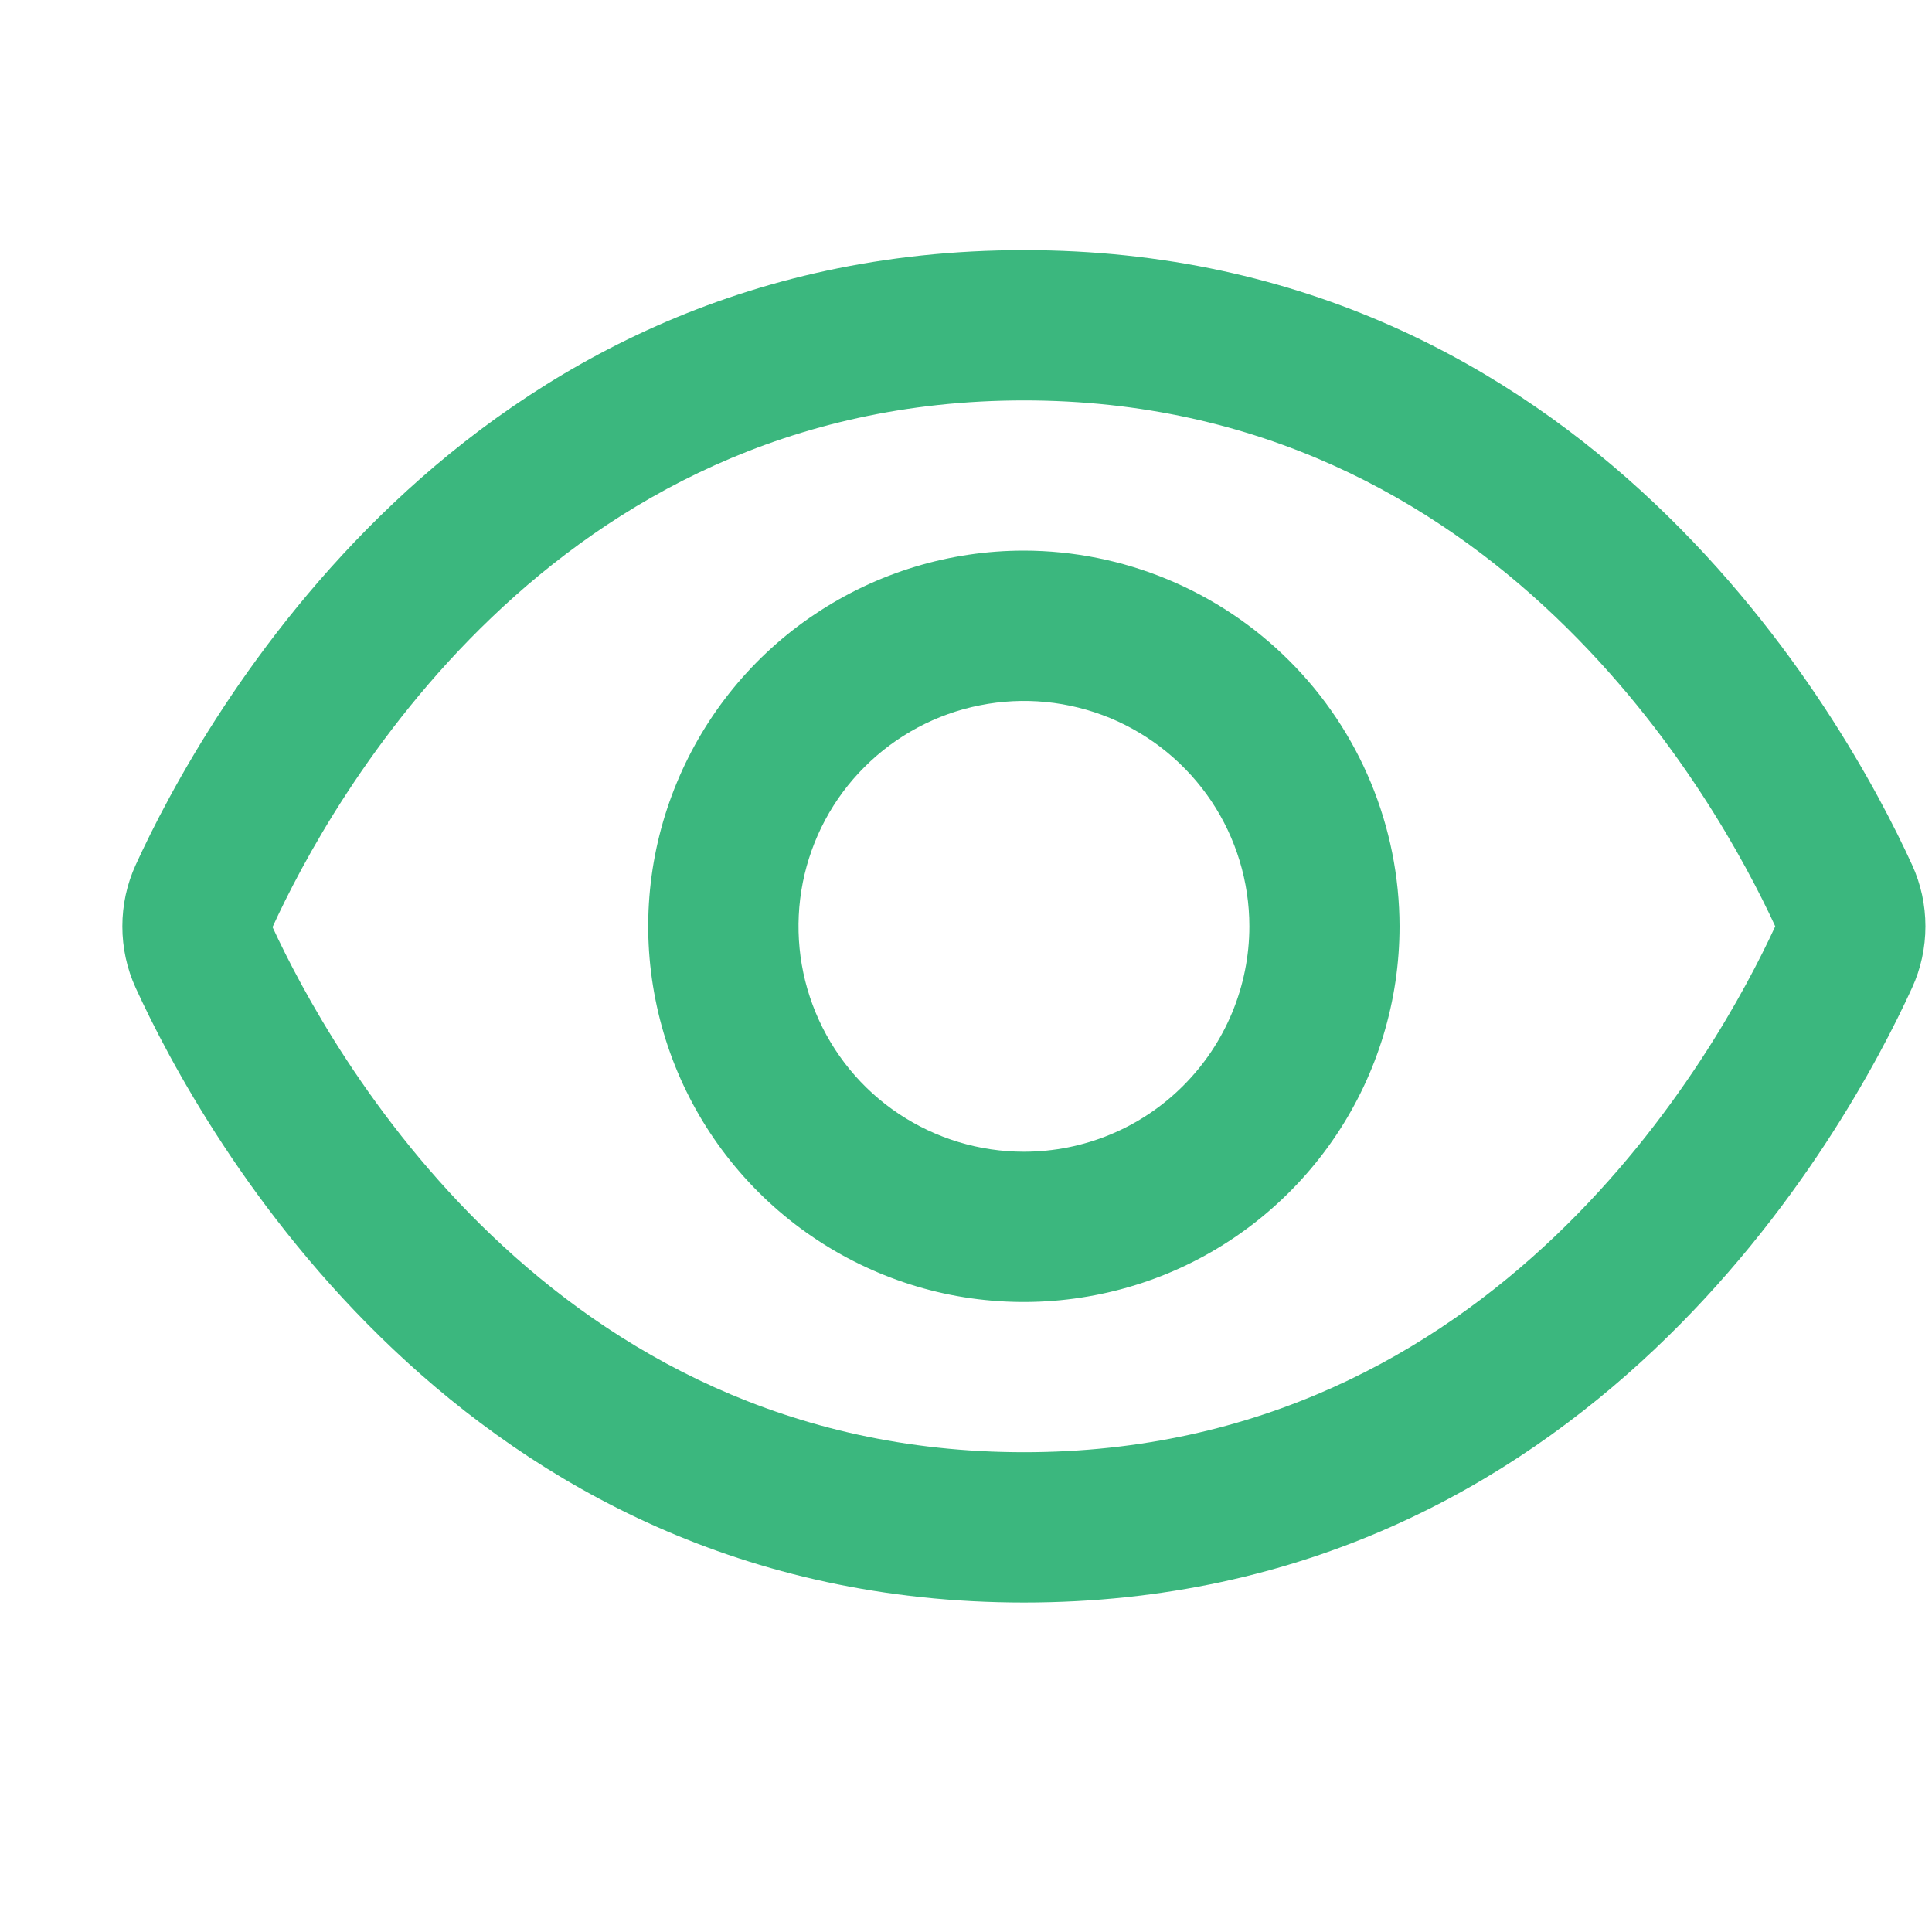 <svg width="15" height="15" viewBox="0 0 15 15" fill="none" xmlns="http://www.w3.org/2000/svg">
<g id="fi-rs-eye 1" clip-path="url(#clip0_3374_3218)">
<g id="01 align center">
<path id="Vector" d="M14.845 6.714C14.333 5.594 12.325 1.942 7.95 1.942C3.575 1.942 1.566 5.594 1.054 6.714C0.985 6.864 0.95 7.027 0.95 7.192C0.95 7.358 0.985 7.521 1.054 7.671C1.566 8.79 3.575 12.442 7.95 12.442C12.325 12.442 14.333 8.79 14.845 7.67C14.914 7.52 14.949 7.357 14.949 7.192C14.949 7.027 14.914 6.864 14.845 6.714ZM7.95 11.275C4.27 11.275 2.554 8.145 2.116 7.198C2.554 6.239 4.27 3.109 7.95 3.109C11.62 3.109 13.337 6.225 13.783 7.192C13.337 8.158 11.62 11.275 7.95 11.275Z" fill="#3BB77E"/>
<path id="Vector_2" d="M7.949 4.275C7.373 4.275 6.809 4.446 6.329 4.767C5.849 5.087 5.476 5.543 5.255 6.076C5.034 6.609 4.976 7.195 5.089 7.761C5.201 8.327 5.479 8.846 5.887 9.254C6.295 9.662 6.815 9.94 7.38 10.053C7.946 10.165 8.533 10.107 9.066 9.887C9.599 9.666 10.054 9.292 10.375 8.812C10.695 8.333 10.866 7.769 10.866 7.192C10.865 6.419 10.558 5.677 10.011 5.131C9.464 4.584 8.723 4.276 7.949 4.275ZM7.949 8.942C7.603 8.942 7.265 8.839 6.977 8.647C6.689 8.455 6.465 8.181 6.333 7.862C6.2 7.542 6.166 7.19 6.233 6.851C6.301 6.511 6.467 6.199 6.712 5.955C6.957 5.71 7.269 5.543 7.608 5.476C7.948 5.408 8.299 5.443 8.619 5.575C8.939 5.708 9.212 5.932 9.405 6.22C9.597 6.507 9.7 6.846 9.7 7.192C9.7 7.656 9.515 8.101 9.187 8.429C8.859 8.758 8.414 8.942 7.949 8.942Z" fill="#3BB77E"/>
</g>
</g>
<defs>
<clipPath id="clip0_3374_3218">
<rect width="14" height="14" fill="white" transform="translate(0.949 0.192)"/>
</clipPath>
</defs>
</svg>
